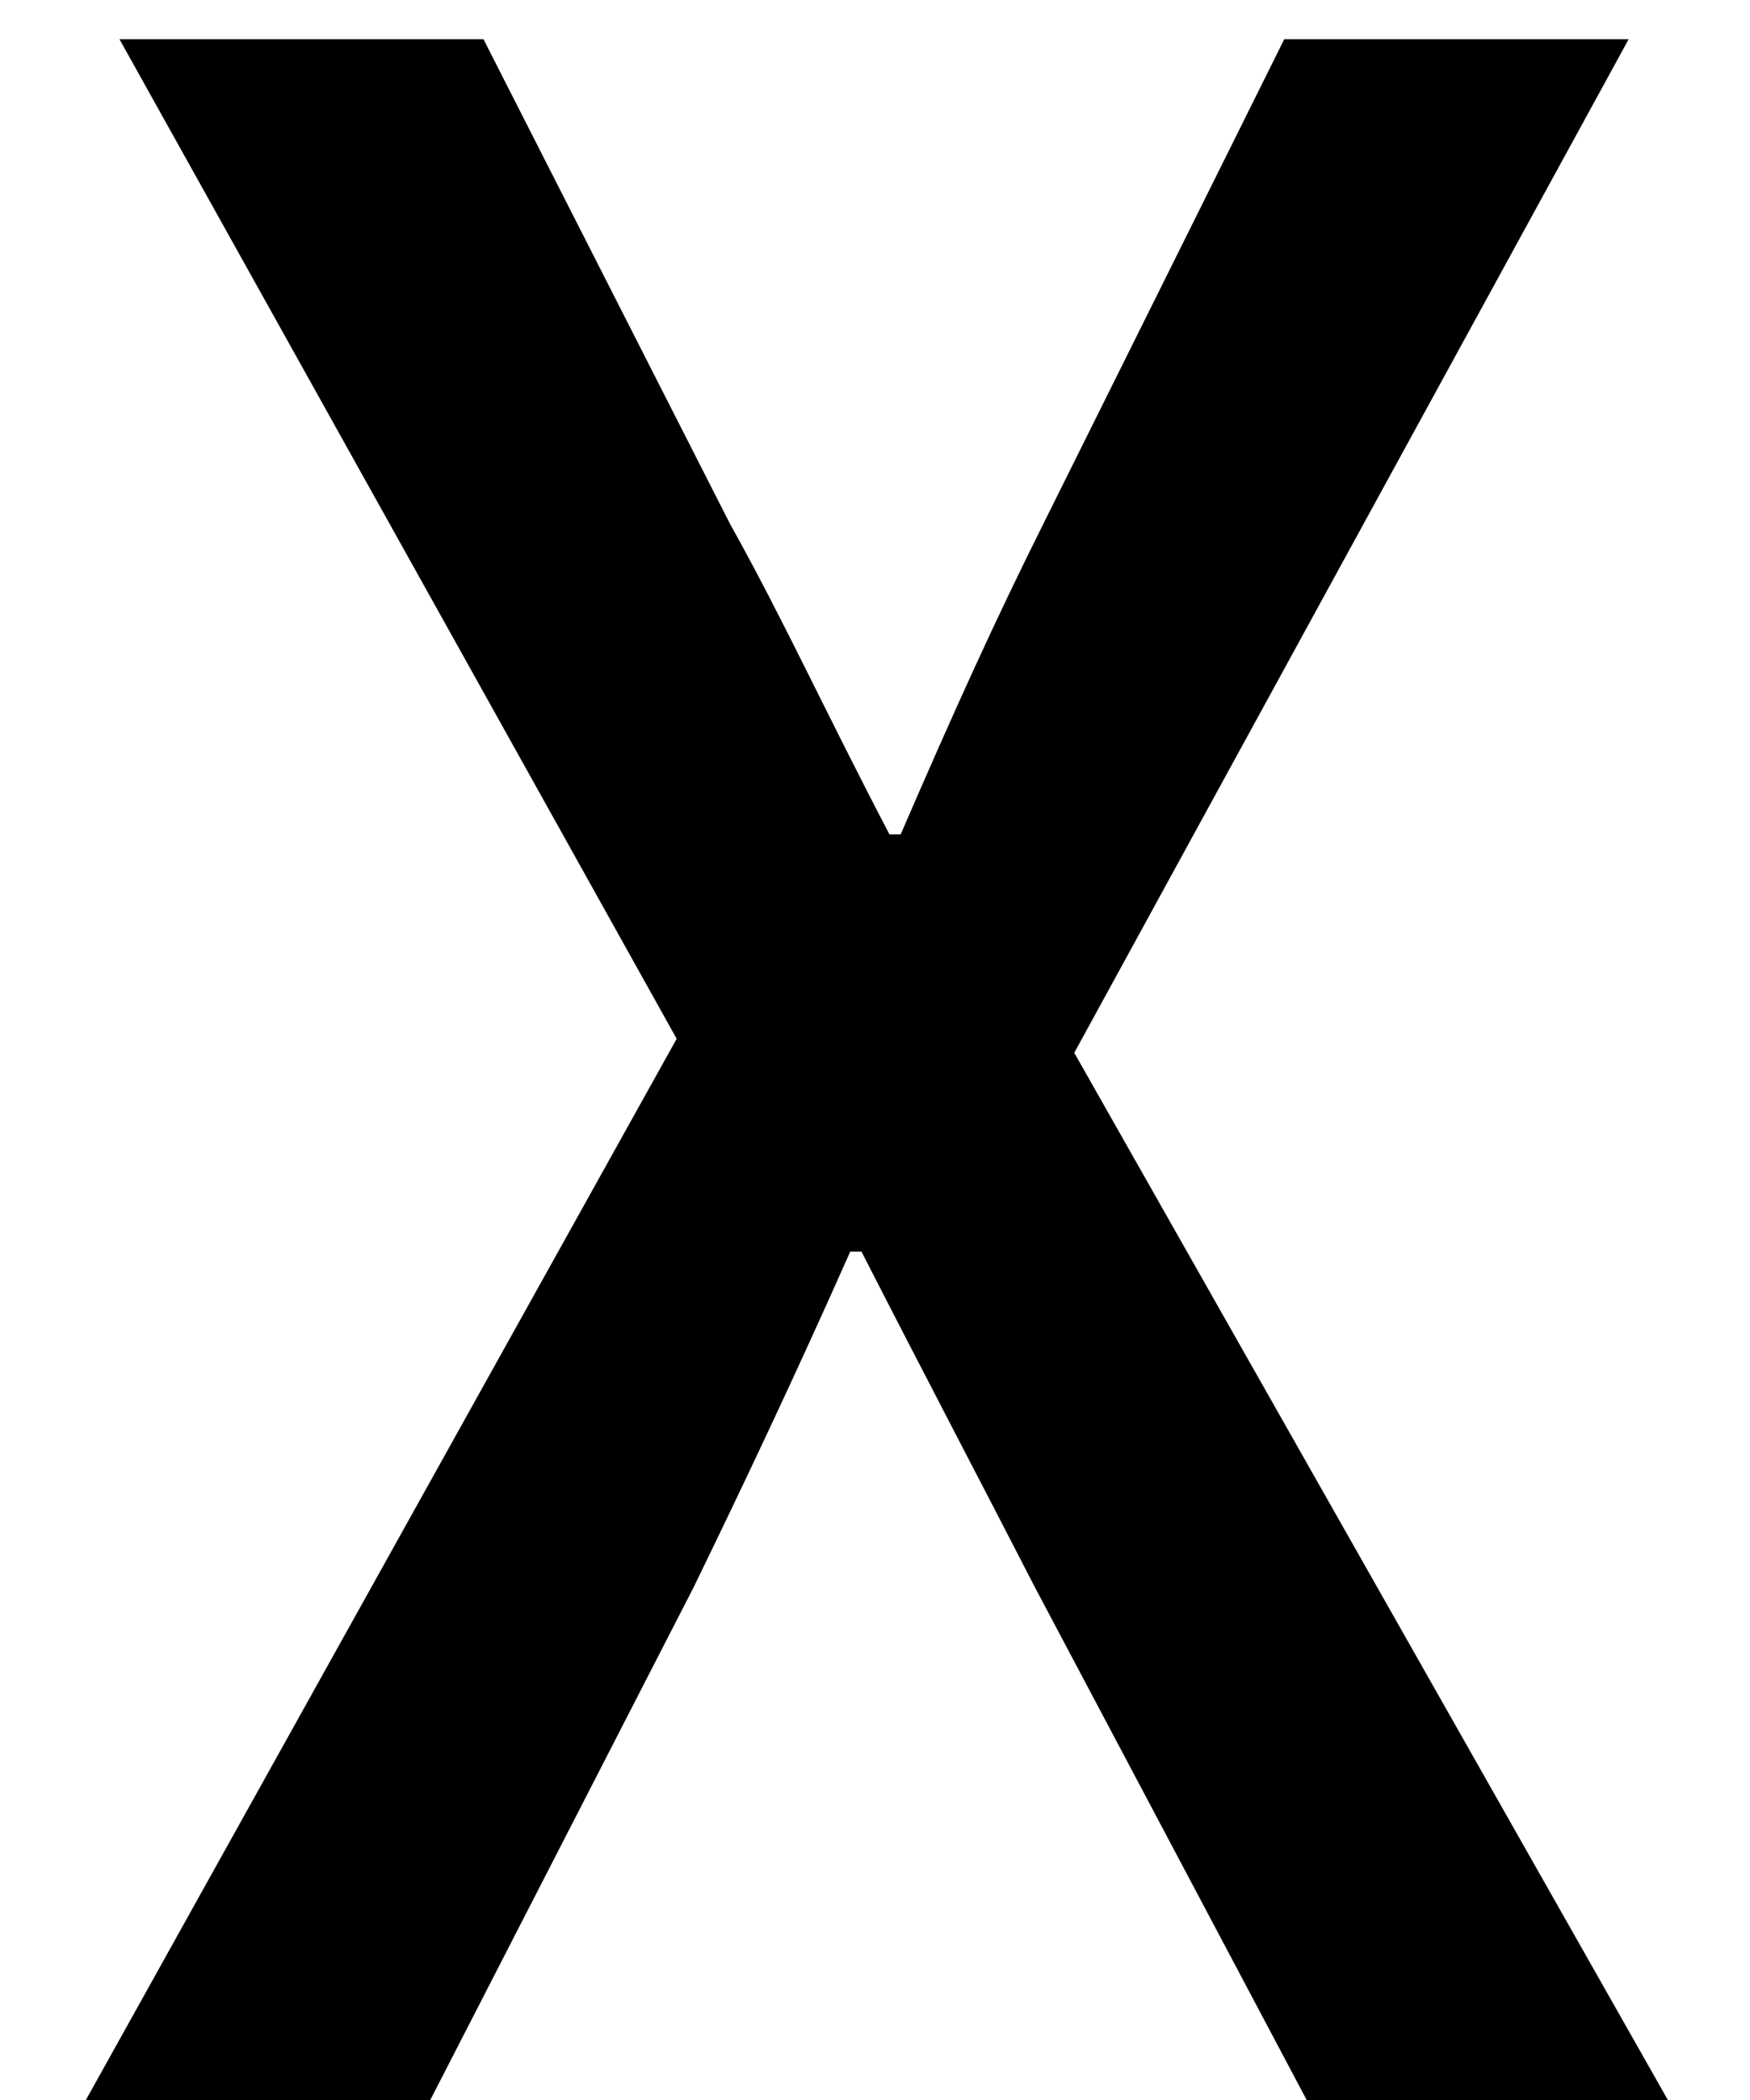 <svg width="15" height="18" viewBox="0 0 15 18" fill="none" xmlns="http://www.w3.org/2000/svg">
    <path d="M0.736 18H3.688L5.944 13.608C6.376 12.72 6.808 11.808 7.288 10.728H7.384C7.936 11.808 8.416 12.72 8.872 13.608L11.2 18H14.296L9.208 9.024L13.96 0.336H11.008L8.944 4.488C8.536 5.304 8.176 6.096 7.72 7.152H7.624C7.072 6.096 6.712 5.304 6.256 4.488L4.144 0.336H1.024L5.8 8.904L0.736 18Z" fill="black" />
</svg>
